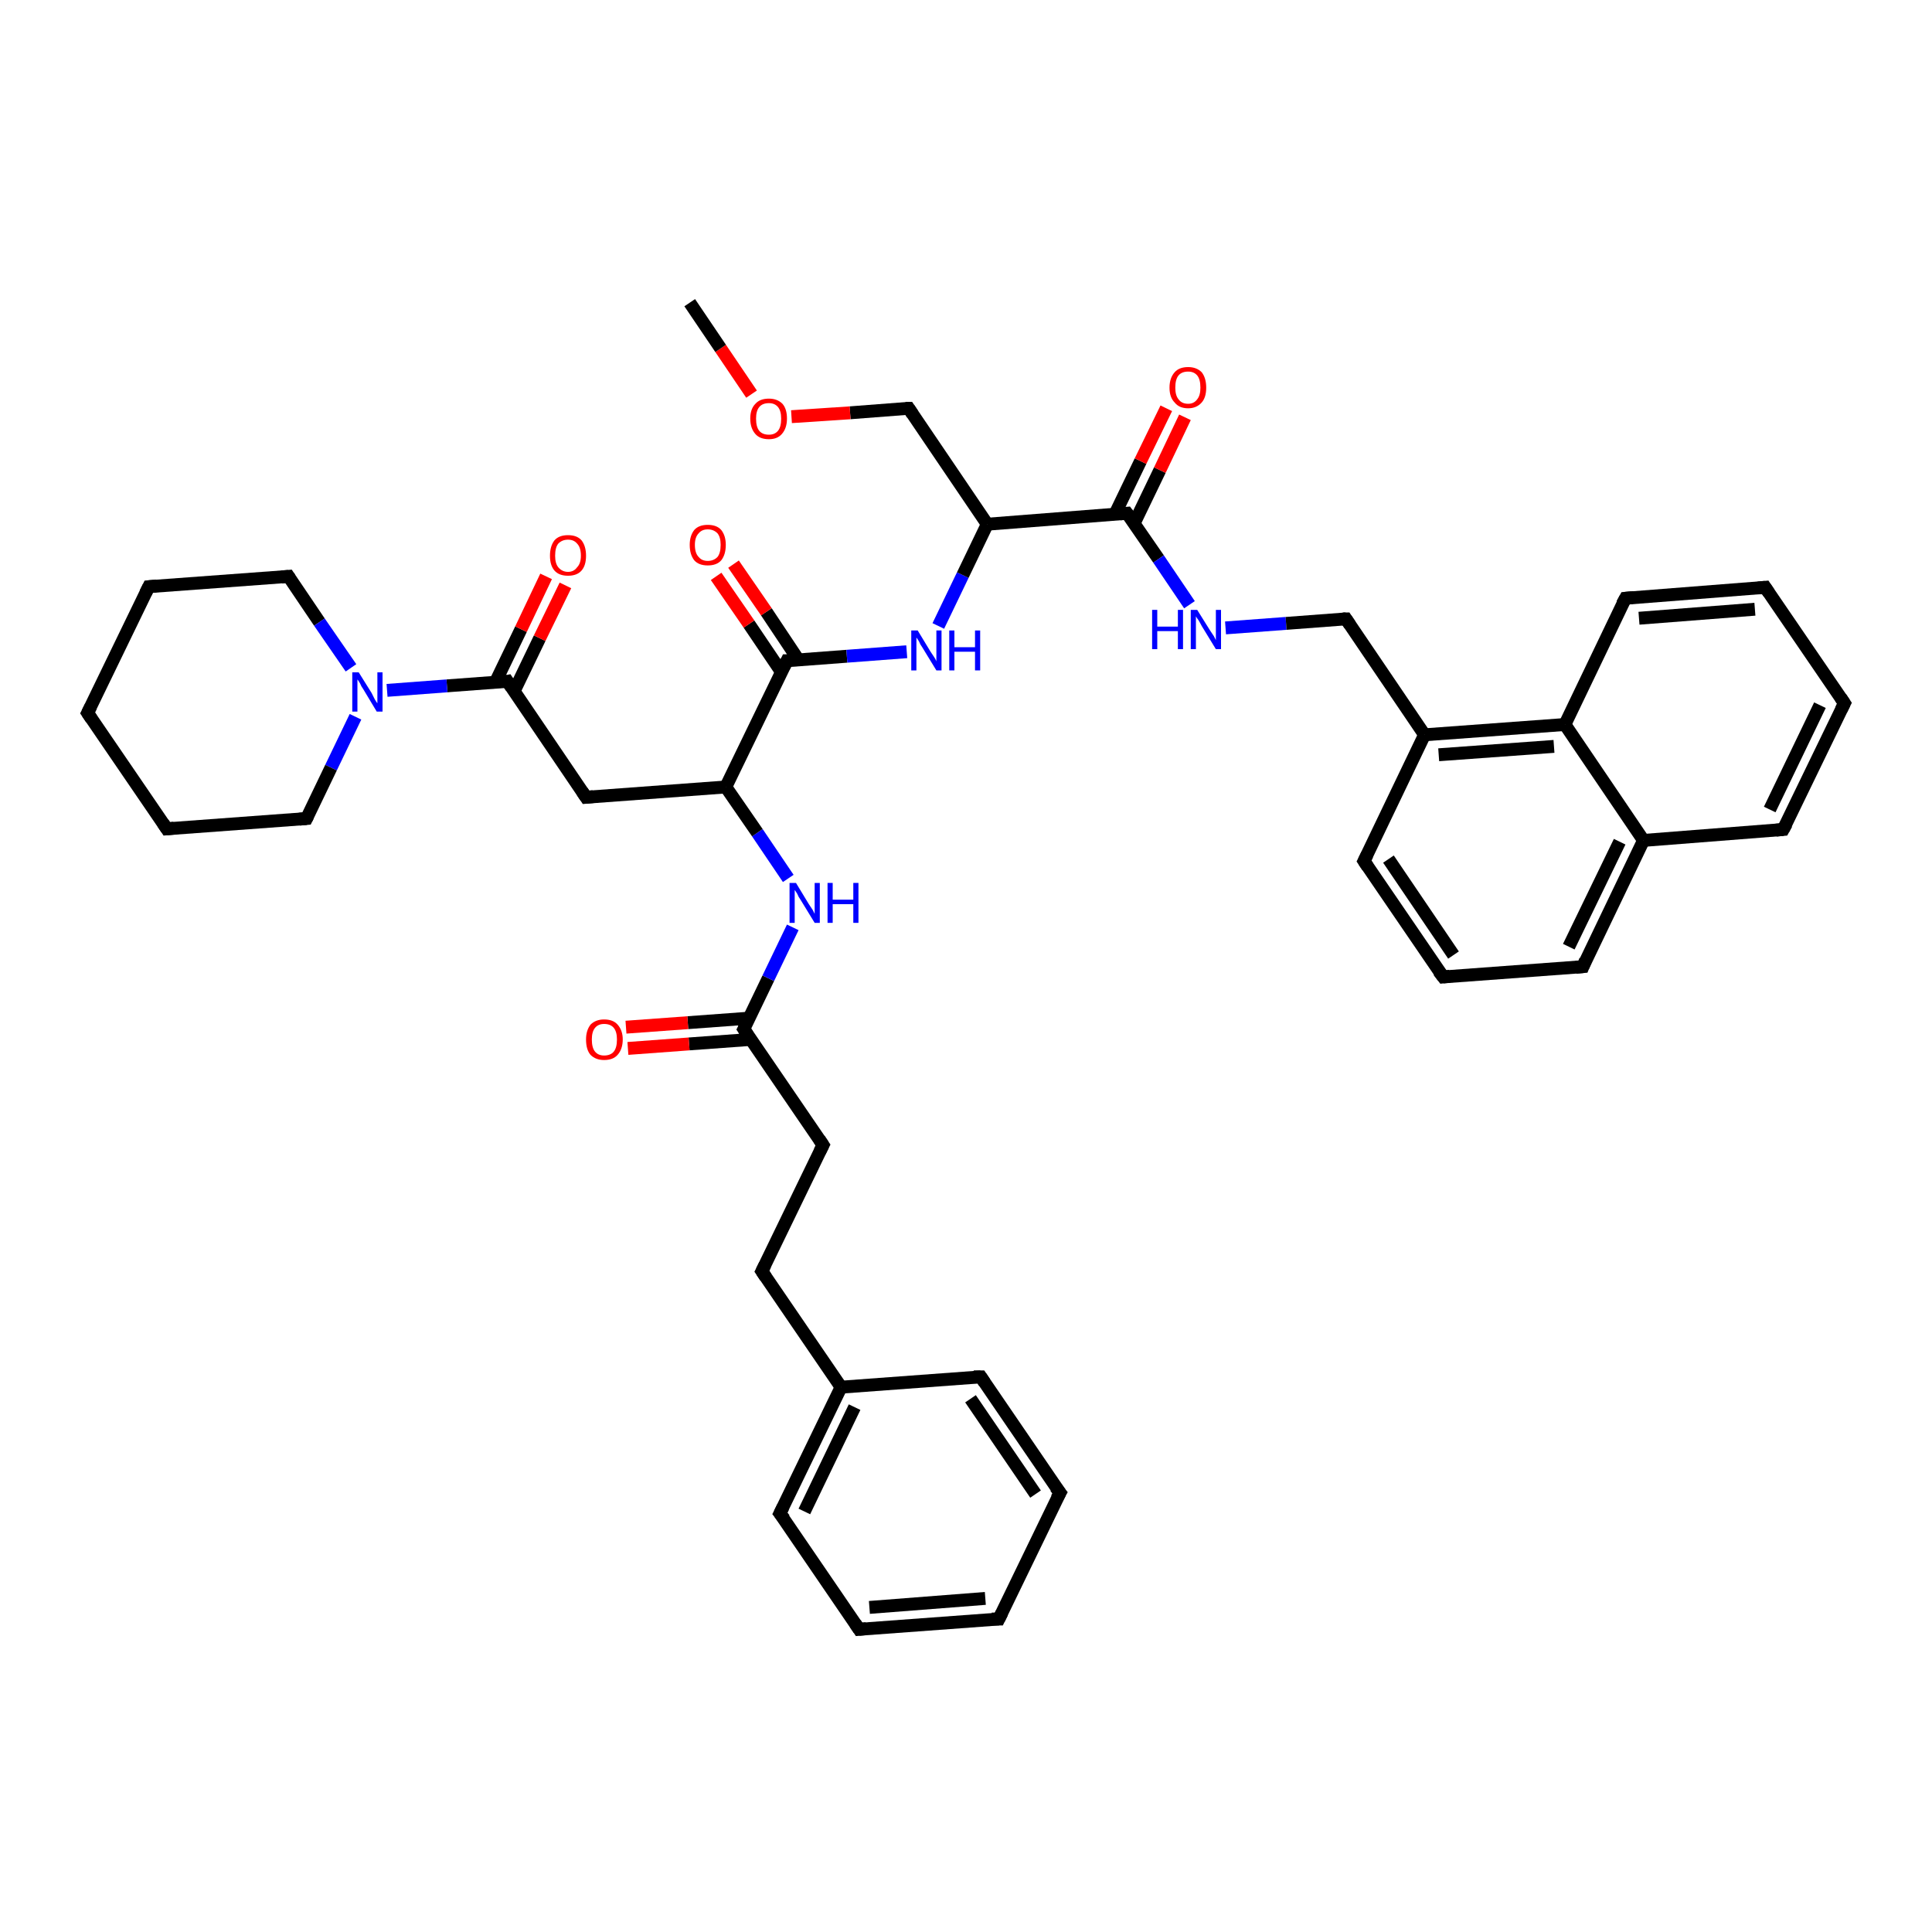 <?xml version='1.0' encoding='iso-8859-1'?>
<svg version='1.1' baseProfile='full'
              xmlns='http://www.w3.org/2000/svg'
                      xmlns:rdkit='http://www.rdkit.org/xml'
                      xmlns:xlink='http://www.w3.org/1999/xlink'
                  xml:space='preserve'
width='300px' height='300px' viewBox='0 0 300 300'>
<!-- END OF HEADER -->
<rect style='opacity:1.0;fill:#FFFFFF;stroke:none' width='300.0' height='300.0' x='0.0' y='0.0'> </rect>
<path class='bond-0 atom-0 atom-1' d='M 116.3,158.1 L 106.8,158.8' style='fill:none;fill-rule:evenodd;stroke:#000000;stroke-width:2.0px;stroke-linecap:butt;stroke-linejoin:miter;stroke-opacity:1' />
<path class='bond-0 atom-0 atom-1' d='M 106.8,158.8 L 97.2,159.5' style='fill:none;fill-rule:evenodd;stroke:#FF0000;stroke-width:2.0px;stroke-linecap:butt;stroke-linejoin:miter;stroke-opacity:1' />
<path class='bond-0 atom-0 atom-1' d='M 116.6,161.4 L 107.0,162.1' style='fill:none;fill-rule:evenodd;stroke:#000000;stroke-width:2.0px;stroke-linecap:butt;stroke-linejoin:miter;stroke-opacity:1' />
<path class='bond-0 atom-0 atom-1' d='M 107.0,162.1 L 97.5,162.8' style='fill:none;fill-rule:evenodd;stroke:#FF0000;stroke-width:2.0px;stroke-linecap:butt;stroke-linejoin:miter;stroke-opacity:1' />
<path class='bond-1 atom-0 atom-2' d='M 115.5,159.8 L 127.8,177.8' style='fill:none;fill-rule:evenodd;stroke:#000000;stroke-width:2.0px;stroke-linecap:butt;stroke-linejoin:miter;stroke-opacity:1' />
<path class='bond-2 atom-2 atom-3' d='M 127.8,177.8 L 118.3,197.4' style='fill:none;fill-rule:evenodd;stroke:#000000;stroke-width:2.0px;stroke-linecap:butt;stroke-linejoin:miter;stroke-opacity:1' />
<path class='bond-3 atom-3 atom-4' d='M 118.3,197.4 L 130.6,215.4' style='fill:none;fill-rule:evenodd;stroke:#000000;stroke-width:2.0px;stroke-linecap:butt;stroke-linejoin:miter;stroke-opacity:1' />
<path class='bond-4 atom-4 atom-5' d='M 130.6,215.4 L 121.1,235.0' style='fill:none;fill-rule:evenodd;stroke:#000000;stroke-width:2.0px;stroke-linecap:butt;stroke-linejoin:miter;stroke-opacity:1' />
<path class='bond-4 atom-4 atom-5' d='M 132.7,218.5 L 124.9,234.7' style='fill:none;fill-rule:evenodd;stroke:#000000;stroke-width:2.0px;stroke-linecap:butt;stroke-linejoin:miter;stroke-opacity:1' />
<path class='bond-5 atom-5 atom-6' d='M 121.1,235.0 L 133.4,253.0' style='fill:none;fill-rule:evenodd;stroke:#000000;stroke-width:2.0px;stroke-linecap:butt;stroke-linejoin:miter;stroke-opacity:1' />
<path class='bond-6 atom-6 atom-7' d='M 133.4,253.0 L 155.1,251.4' style='fill:none;fill-rule:evenodd;stroke:#000000;stroke-width:2.0px;stroke-linecap:butt;stroke-linejoin:miter;stroke-opacity:1' />
<path class='bond-6 atom-6 atom-7' d='M 135.0,249.6 L 153.0,248.2' style='fill:none;fill-rule:evenodd;stroke:#000000;stroke-width:2.0px;stroke-linecap:butt;stroke-linejoin:miter;stroke-opacity:1' />
<path class='bond-7 atom-7 atom-8' d='M 155.1,251.4 L 164.6,231.8' style='fill:none;fill-rule:evenodd;stroke:#000000;stroke-width:2.0px;stroke-linecap:butt;stroke-linejoin:miter;stroke-opacity:1' />
<path class='bond-8 atom-8 atom-9' d='M 164.6,231.8 L 152.3,213.8' style='fill:none;fill-rule:evenodd;stroke:#000000;stroke-width:2.0px;stroke-linecap:butt;stroke-linejoin:miter;stroke-opacity:1' />
<path class='bond-8 atom-8 atom-9' d='M 160.8,232.0 L 150.7,217.2' style='fill:none;fill-rule:evenodd;stroke:#000000;stroke-width:2.0px;stroke-linecap:butt;stroke-linejoin:miter;stroke-opacity:1' />
<path class='bond-9 atom-0 atom-10' d='M 115.5,159.8 L 119.3,151.9' style='fill:none;fill-rule:evenodd;stroke:#000000;stroke-width:2.0px;stroke-linecap:butt;stroke-linejoin:miter;stroke-opacity:1' />
<path class='bond-9 atom-0 atom-10' d='M 119.3,151.9 L 123.1,144.0' style='fill:none;fill-rule:evenodd;stroke:#0000FF;stroke-width:2.0px;stroke-linecap:butt;stroke-linejoin:miter;stroke-opacity:1' />
<path class='bond-10 atom-10 atom-11' d='M 122.4,136.4 L 117.6,129.3' style='fill:none;fill-rule:evenodd;stroke:#0000FF;stroke-width:2.0px;stroke-linecap:butt;stroke-linejoin:miter;stroke-opacity:1' />
<path class='bond-10 atom-10 atom-11' d='M 117.6,129.3 L 112.7,122.2' style='fill:none;fill-rule:evenodd;stroke:#000000;stroke-width:2.0px;stroke-linecap:butt;stroke-linejoin:miter;stroke-opacity:1' />
<path class='bond-11 atom-11 atom-12' d='M 112.7,122.2 L 91.0,123.8' style='fill:none;fill-rule:evenodd;stroke:#000000;stroke-width:2.0px;stroke-linecap:butt;stroke-linejoin:miter;stroke-opacity:1' />
<path class='bond-12 atom-12 atom-13' d='M 91.0,123.8 L 78.8,105.8' style='fill:none;fill-rule:evenodd;stroke:#000000;stroke-width:2.0px;stroke-linecap:butt;stroke-linejoin:miter;stroke-opacity:1' />
<path class='bond-13 atom-13 atom-14' d='M 79.8,107.4 L 83.8,99.1' style='fill:none;fill-rule:evenodd;stroke:#000000;stroke-width:2.0px;stroke-linecap:butt;stroke-linejoin:miter;stroke-opacity:1' />
<path class='bond-13 atom-13 atom-14' d='M 83.8,99.1 L 87.8,90.9' style='fill:none;fill-rule:evenodd;stroke:#FF0000;stroke-width:2.0px;stroke-linecap:butt;stroke-linejoin:miter;stroke-opacity:1' />
<path class='bond-13 atom-13 atom-14' d='M 76.9,106.0 L 80.9,97.7' style='fill:none;fill-rule:evenodd;stroke:#000000;stroke-width:2.0px;stroke-linecap:butt;stroke-linejoin:miter;stroke-opacity:1' />
<path class='bond-13 atom-13 atom-14' d='M 80.9,97.7 L 84.8,89.5' style='fill:none;fill-rule:evenodd;stroke:#FF0000;stroke-width:2.0px;stroke-linecap:butt;stroke-linejoin:miter;stroke-opacity:1' />
<path class='bond-14 atom-13 atom-15' d='M 78.8,105.8 L 69.4,106.5' style='fill:none;fill-rule:evenodd;stroke:#000000;stroke-width:2.0px;stroke-linecap:butt;stroke-linejoin:miter;stroke-opacity:1' />
<path class='bond-14 atom-13 atom-15' d='M 69.4,106.5 L 60.1,107.2' style='fill:none;fill-rule:evenodd;stroke:#0000FF;stroke-width:2.0px;stroke-linecap:butt;stroke-linejoin:miter;stroke-opacity:1' />
<path class='bond-15 atom-15 atom-16' d='M 55.2,111.3 L 51.4,119.2' style='fill:none;fill-rule:evenodd;stroke:#0000FF;stroke-width:2.0px;stroke-linecap:butt;stroke-linejoin:miter;stroke-opacity:1' />
<path class='bond-15 atom-15 atom-16' d='M 51.4,119.2 L 47.6,127.1' style='fill:none;fill-rule:evenodd;stroke:#000000;stroke-width:2.0px;stroke-linecap:butt;stroke-linejoin:miter;stroke-opacity:1' />
<path class='bond-16 atom-16 atom-17' d='M 47.6,127.1 L 25.9,128.7' style='fill:none;fill-rule:evenodd;stroke:#000000;stroke-width:2.0px;stroke-linecap:butt;stroke-linejoin:miter;stroke-opacity:1' />
<path class='bond-17 atom-17 atom-18' d='M 25.9,128.7 L 13.6,110.7' style='fill:none;fill-rule:evenodd;stroke:#000000;stroke-width:2.0px;stroke-linecap:butt;stroke-linejoin:miter;stroke-opacity:1' />
<path class='bond-18 atom-18 atom-19' d='M 13.6,110.7 L 23.1,91.1' style='fill:none;fill-rule:evenodd;stroke:#000000;stroke-width:2.0px;stroke-linecap:butt;stroke-linejoin:miter;stroke-opacity:1' />
<path class='bond-19 atom-19 atom-20' d='M 23.1,91.1 L 44.8,89.5' style='fill:none;fill-rule:evenodd;stroke:#000000;stroke-width:2.0px;stroke-linecap:butt;stroke-linejoin:miter;stroke-opacity:1' />
<path class='bond-20 atom-11 atom-21' d='M 112.7,122.2 L 122.2,102.6' style='fill:none;fill-rule:evenodd;stroke:#000000;stroke-width:2.0px;stroke-linecap:butt;stroke-linejoin:miter;stroke-opacity:1' />
<path class='bond-21 atom-21 atom-22' d='M 124.0,102.5 L 119.0,95.0' style='fill:none;fill-rule:evenodd;stroke:#000000;stroke-width:2.0px;stroke-linecap:butt;stroke-linejoin:miter;stroke-opacity:1' />
<path class='bond-21 atom-21 atom-22' d='M 119.0,95.0 L 113.9,87.6' style='fill:none;fill-rule:evenodd;stroke:#FF0000;stroke-width:2.0px;stroke-linecap:butt;stroke-linejoin:miter;stroke-opacity:1' />
<path class='bond-21 atom-21 atom-22' d='M 121.3,104.3 L 116.3,96.9' style='fill:none;fill-rule:evenodd;stroke:#000000;stroke-width:2.0px;stroke-linecap:butt;stroke-linejoin:miter;stroke-opacity:1' />
<path class='bond-21 atom-21 atom-22' d='M 116.3,96.9 L 111.2,89.5' style='fill:none;fill-rule:evenodd;stroke:#FF0000;stroke-width:2.0px;stroke-linecap:butt;stroke-linejoin:miter;stroke-opacity:1' />
<path class='bond-22 atom-21 atom-23' d='M 122.2,102.6 L 131.5,101.9' style='fill:none;fill-rule:evenodd;stroke:#000000;stroke-width:2.0px;stroke-linecap:butt;stroke-linejoin:miter;stroke-opacity:1' />
<path class='bond-22 atom-21 atom-23' d='M 131.5,101.9 L 140.8,101.2' style='fill:none;fill-rule:evenodd;stroke:#0000FF;stroke-width:2.0px;stroke-linecap:butt;stroke-linejoin:miter;stroke-opacity:1' />
<path class='bond-23 atom-23 atom-24' d='M 145.7,97.2 L 149.5,89.3' style='fill:none;fill-rule:evenodd;stroke:#0000FF;stroke-width:2.0px;stroke-linecap:butt;stroke-linejoin:miter;stroke-opacity:1' />
<path class='bond-23 atom-23 atom-24' d='M 149.5,89.3 L 153.3,81.4' style='fill:none;fill-rule:evenodd;stroke:#000000;stroke-width:2.0px;stroke-linecap:butt;stroke-linejoin:miter;stroke-opacity:1' />
<path class='bond-24 atom-24 atom-25' d='M 153.3,81.4 L 141.1,63.4' style='fill:none;fill-rule:evenodd;stroke:#000000;stroke-width:2.0px;stroke-linecap:butt;stroke-linejoin:miter;stroke-opacity:1' />
<path class='bond-25 atom-25 atom-26' d='M 141.1,63.4 L 132.0,64.1' style='fill:none;fill-rule:evenodd;stroke:#000000;stroke-width:2.0px;stroke-linecap:butt;stroke-linejoin:miter;stroke-opacity:1' />
<path class='bond-25 atom-25 atom-26' d='M 132.0,64.1 L 122.9,64.7' style='fill:none;fill-rule:evenodd;stroke:#FF0000;stroke-width:2.0px;stroke-linecap:butt;stroke-linejoin:miter;stroke-opacity:1' />
<path class='bond-26 atom-26 atom-27' d='M 116.7,61.2 L 111.9,54.1' style='fill:none;fill-rule:evenodd;stroke:#FF0000;stroke-width:2.0px;stroke-linecap:butt;stroke-linejoin:miter;stroke-opacity:1' />
<path class='bond-26 atom-26 atom-27' d='M 111.9,54.1 L 107.1,47.0' style='fill:none;fill-rule:evenodd;stroke:#000000;stroke-width:2.0px;stroke-linecap:butt;stroke-linejoin:miter;stroke-opacity:1' />
<path class='bond-27 atom-24 atom-28' d='M 153.3,81.4 L 175.0,79.7' style='fill:none;fill-rule:evenodd;stroke:#000000;stroke-width:2.0px;stroke-linecap:butt;stroke-linejoin:miter;stroke-opacity:1' />
<path class='bond-28 atom-28 atom-29' d='M 176.1,81.3 L 180.1,73.0' style='fill:none;fill-rule:evenodd;stroke:#000000;stroke-width:2.0px;stroke-linecap:butt;stroke-linejoin:miter;stroke-opacity:1' />
<path class='bond-28 atom-28 atom-29' d='M 180.1,73.0 L 184.0,64.8' style='fill:none;fill-rule:evenodd;stroke:#FF0000;stroke-width:2.0px;stroke-linecap:butt;stroke-linejoin:miter;stroke-opacity:1' />
<path class='bond-28 atom-28 atom-29' d='M 173.1,79.9 L 177.1,71.6' style='fill:none;fill-rule:evenodd;stroke:#000000;stroke-width:2.0px;stroke-linecap:butt;stroke-linejoin:miter;stroke-opacity:1' />
<path class='bond-28 atom-28 atom-29' d='M 177.1,71.6 L 181.1,63.4' style='fill:none;fill-rule:evenodd;stroke:#FF0000;stroke-width:2.0px;stroke-linecap:butt;stroke-linejoin:miter;stroke-opacity:1' />
<path class='bond-29 atom-28 atom-30' d='M 175.0,79.7 L 179.9,86.8' style='fill:none;fill-rule:evenodd;stroke:#000000;stroke-width:2.0px;stroke-linecap:butt;stroke-linejoin:miter;stroke-opacity:1' />
<path class='bond-29 atom-28 atom-30' d='M 179.9,86.8 L 184.7,93.9' style='fill:none;fill-rule:evenodd;stroke:#0000FF;stroke-width:2.0px;stroke-linecap:butt;stroke-linejoin:miter;stroke-opacity:1' />
<path class='bond-30 atom-30 atom-31' d='M 190.3,97.5 L 199.7,96.8' style='fill:none;fill-rule:evenodd;stroke:#0000FF;stroke-width:2.0px;stroke-linecap:butt;stroke-linejoin:miter;stroke-opacity:1' />
<path class='bond-30 atom-30 atom-31' d='M 199.7,96.8 L 209.0,96.1' style='fill:none;fill-rule:evenodd;stroke:#000000;stroke-width:2.0px;stroke-linecap:butt;stroke-linejoin:miter;stroke-opacity:1' />
<path class='bond-31 atom-31 atom-32' d='M 209.0,96.1 L 221.2,114.1' style='fill:none;fill-rule:evenodd;stroke:#000000;stroke-width:2.0px;stroke-linecap:butt;stroke-linejoin:miter;stroke-opacity:1' />
<path class='bond-32 atom-32 atom-33' d='M 221.2,114.1 L 243.0,112.5' style='fill:none;fill-rule:evenodd;stroke:#000000;stroke-width:2.0px;stroke-linecap:butt;stroke-linejoin:miter;stroke-opacity:1' />
<path class='bond-32 atom-32 atom-33' d='M 223.4,117.2 L 241.3,115.9' style='fill:none;fill-rule:evenodd;stroke:#000000;stroke-width:2.0px;stroke-linecap:butt;stroke-linejoin:miter;stroke-opacity:1' />
<path class='bond-33 atom-33 atom-34' d='M 243.0,112.5 L 255.2,130.5' style='fill:none;fill-rule:evenodd;stroke:#000000;stroke-width:2.0px;stroke-linecap:butt;stroke-linejoin:miter;stroke-opacity:1' />
<path class='bond-34 atom-34 atom-35' d='M 255.2,130.5 L 245.8,150.1' style='fill:none;fill-rule:evenodd;stroke:#000000;stroke-width:2.0px;stroke-linecap:butt;stroke-linejoin:miter;stroke-opacity:1' />
<path class='bond-34 atom-34 atom-35' d='M 251.5,130.7 L 243.6,147.0' style='fill:none;fill-rule:evenodd;stroke:#000000;stroke-width:2.0px;stroke-linecap:butt;stroke-linejoin:miter;stroke-opacity:1' />
<path class='bond-35 atom-35 atom-36' d='M 245.8,150.1 L 224.1,151.7' style='fill:none;fill-rule:evenodd;stroke:#000000;stroke-width:2.0px;stroke-linecap:butt;stroke-linejoin:miter;stroke-opacity:1' />
<path class='bond-36 atom-36 atom-37' d='M 224.1,151.7 L 211.8,133.7' style='fill:none;fill-rule:evenodd;stroke:#000000;stroke-width:2.0px;stroke-linecap:butt;stroke-linejoin:miter;stroke-opacity:1' />
<path class='bond-36 atom-36 atom-37' d='M 225.7,148.3 L 215.6,133.4' style='fill:none;fill-rule:evenodd;stroke:#000000;stroke-width:2.0px;stroke-linecap:butt;stroke-linejoin:miter;stroke-opacity:1' />
<path class='bond-37 atom-34 atom-38' d='M 255.2,130.5 L 276.9,128.8' style='fill:none;fill-rule:evenodd;stroke:#000000;stroke-width:2.0px;stroke-linecap:butt;stroke-linejoin:miter;stroke-opacity:1' />
<path class='bond-38 atom-38 atom-39' d='M 276.9,128.8 L 286.4,109.2' style='fill:none;fill-rule:evenodd;stroke:#000000;stroke-width:2.0px;stroke-linecap:butt;stroke-linejoin:miter;stroke-opacity:1' />
<path class='bond-38 atom-38 atom-39' d='M 274.8,125.7 L 282.6,109.5' style='fill:none;fill-rule:evenodd;stroke:#000000;stroke-width:2.0px;stroke-linecap:butt;stroke-linejoin:miter;stroke-opacity:1' />
<path class='bond-39 atom-39 atom-40' d='M 286.4,109.2 L 274.1,91.2' style='fill:none;fill-rule:evenodd;stroke:#000000;stroke-width:2.0px;stroke-linecap:butt;stroke-linejoin:miter;stroke-opacity:1' />
<path class='bond-40 atom-40 atom-41' d='M 274.1,91.2 L 252.4,92.9' style='fill:none;fill-rule:evenodd;stroke:#000000;stroke-width:2.0px;stroke-linecap:butt;stroke-linejoin:miter;stroke-opacity:1' />
<path class='bond-40 atom-40 atom-41' d='M 272.5,94.6 L 254.5,96.0' style='fill:none;fill-rule:evenodd;stroke:#000000;stroke-width:2.0px;stroke-linecap:butt;stroke-linejoin:miter;stroke-opacity:1' />
<path class='bond-41 atom-9 atom-4' d='M 152.3,213.8 L 130.6,215.4' style='fill:none;fill-rule:evenodd;stroke:#000000;stroke-width:2.0px;stroke-linecap:butt;stroke-linejoin:miter;stroke-opacity:1' />
<path class='bond-42 atom-20 atom-15' d='M 44.8,89.5 L 49.6,96.6' style='fill:none;fill-rule:evenodd;stroke:#000000;stroke-width:2.0px;stroke-linecap:butt;stroke-linejoin:miter;stroke-opacity:1' />
<path class='bond-42 atom-20 atom-15' d='M 49.6,96.6 L 54.5,103.7' style='fill:none;fill-rule:evenodd;stroke:#0000FF;stroke-width:2.0px;stroke-linecap:butt;stroke-linejoin:miter;stroke-opacity:1' />
<path class='bond-43 atom-37 atom-32' d='M 211.8,133.7 L 221.2,114.1' style='fill:none;fill-rule:evenodd;stroke:#000000;stroke-width:2.0px;stroke-linecap:butt;stroke-linejoin:miter;stroke-opacity:1' />
<path class='bond-44 atom-41 atom-33' d='M 252.4,92.9 L 243.0,112.5' style='fill:none;fill-rule:evenodd;stroke:#000000;stroke-width:2.0px;stroke-linecap:butt;stroke-linejoin:miter;stroke-opacity:1' />
<path d='M 116.1,160.7 L 115.5,159.8 L 115.7,159.4' style='fill:none;stroke:#000000;stroke-width:2.0px;stroke-linecap:butt;stroke-linejoin:miter;stroke-opacity:1;' />
<path d='M 127.2,176.9 L 127.8,177.8 L 127.3,178.8' style='fill:none;stroke:#000000;stroke-width:2.0px;stroke-linecap:butt;stroke-linejoin:miter;stroke-opacity:1;' />
<path d='M 118.8,196.4 L 118.3,197.4 L 118.9,198.3' style='fill:none;stroke:#000000;stroke-width:2.0px;stroke-linecap:butt;stroke-linejoin:miter;stroke-opacity:1;' />
<path d='M 121.6,234.0 L 121.1,235.0 L 121.8,235.9' style='fill:none;stroke:#000000;stroke-width:2.0px;stroke-linecap:butt;stroke-linejoin:miter;stroke-opacity:1;' />
<path d='M 132.8,252.1 L 133.4,253.0 L 134.5,252.9' style='fill:none;stroke:#000000;stroke-width:2.0px;stroke-linecap:butt;stroke-linejoin:miter;stroke-opacity:1;' />
<path d='M 154.0,251.4 L 155.1,251.4 L 155.6,250.4' style='fill:none;stroke:#000000;stroke-width:2.0px;stroke-linecap:butt;stroke-linejoin:miter;stroke-opacity:1;' />
<path d='M 164.1,232.7 L 164.6,231.8 L 163.9,230.9' style='fill:none;stroke:#000000;stroke-width:2.0px;stroke-linecap:butt;stroke-linejoin:miter;stroke-opacity:1;' />
<path d='M 152.9,214.7 L 152.3,213.8 L 151.2,213.8' style='fill:none;stroke:#000000;stroke-width:2.0px;stroke-linecap:butt;stroke-linejoin:miter;stroke-opacity:1;' />
<path d='M 92.1,123.7 L 91.0,123.8 L 90.4,122.9' style='fill:none;stroke:#000000;stroke-width:2.0px;stroke-linecap:butt;stroke-linejoin:miter;stroke-opacity:1;' />
<path d='M 79.4,106.7 L 78.8,105.8 L 78.3,105.9' style='fill:none;stroke:#000000;stroke-width:2.0px;stroke-linecap:butt;stroke-linejoin:miter;stroke-opacity:1;' />
<path d='M 47.8,126.7 L 47.6,127.1 L 46.5,127.2' style='fill:none;stroke:#000000;stroke-width:2.0px;stroke-linecap:butt;stroke-linejoin:miter;stroke-opacity:1;' />
<path d='M 27.0,128.6 L 25.9,128.7 L 25.3,127.8' style='fill:none;stroke:#000000;stroke-width:2.0px;stroke-linecap:butt;stroke-linejoin:miter;stroke-opacity:1;' />
<path d='M 14.2,111.6 L 13.6,110.7 L 14.1,109.7' style='fill:none;stroke:#000000;stroke-width:2.0px;stroke-linecap:butt;stroke-linejoin:miter;stroke-opacity:1;' />
<path d='M 22.6,92.1 L 23.1,91.1 L 24.2,91.0' style='fill:none;stroke:#000000;stroke-width:2.0px;stroke-linecap:butt;stroke-linejoin:miter;stroke-opacity:1;' />
<path d='M 43.7,89.6 L 44.8,89.5 L 45.0,89.8' style='fill:none;stroke:#000000;stroke-width:2.0px;stroke-linecap:butt;stroke-linejoin:miter;stroke-opacity:1;' />
<path d='M 121.7,103.6 L 122.2,102.6 L 122.6,102.6' style='fill:none;stroke:#000000;stroke-width:2.0px;stroke-linecap:butt;stroke-linejoin:miter;stroke-opacity:1;' />
<path d='M 141.7,64.3 L 141.1,63.4 L 140.6,63.4' style='fill:none;stroke:#000000;stroke-width:2.0px;stroke-linecap:butt;stroke-linejoin:miter;stroke-opacity:1;' />
<path d='M 173.9,79.8 L 175.0,79.7 L 175.3,80.1' style='fill:none;stroke:#000000;stroke-width:2.0px;stroke-linecap:butt;stroke-linejoin:miter;stroke-opacity:1;' />
<path d='M 208.5,96.1 L 209.0,96.1 L 209.6,97.0' style='fill:none;stroke:#000000;stroke-width:2.0px;stroke-linecap:butt;stroke-linejoin:miter;stroke-opacity:1;' />
<path d='M 246.2,149.1 L 245.8,150.1 L 244.7,150.2' style='fill:none;stroke:#000000;stroke-width:2.0px;stroke-linecap:butt;stroke-linejoin:miter;stroke-opacity:1;' />
<path d='M 225.1,151.6 L 224.1,151.7 L 223.4,150.8' style='fill:none;stroke:#000000;stroke-width:2.0px;stroke-linecap:butt;stroke-linejoin:miter;stroke-opacity:1;' />
<path d='M 212.4,134.6 L 211.8,133.7 L 212.3,132.7' style='fill:none;stroke:#000000;stroke-width:2.0px;stroke-linecap:butt;stroke-linejoin:miter;stroke-opacity:1;' />
<path d='M 275.8,128.9 L 276.9,128.8 L 277.4,127.9' style='fill:none;stroke:#000000;stroke-width:2.0px;stroke-linecap:butt;stroke-linejoin:miter;stroke-opacity:1;' />
<path d='M 285.9,110.2 L 286.4,109.2 L 285.8,108.3' style='fill:none;stroke:#000000;stroke-width:2.0px;stroke-linecap:butt;stroke-linejoin:miter;stroke-opacity:1;' />
<path d='M 274.7,92.1 L 274.1,91.2 L 273.0,91.3' style='fill:none;stroke:#000000;stroke-width:2.0px;stroke-linecap:butt;stroke-linejoin:miter;stroke-opacity:1;' />
<path d='M 253.5,92.8 L 252.4,92.9 L 251.9,93.8' style='fill:none;stroke:#000000;stroke-width:2.0px;stroke-linecap:butt;stroke-linejoin:miter;stroke-opacity:1;' />
<path class='atom-1' d='M 91.0 161.4
Q 91.0 160.0, 91.7 159.1
Q 92.5 158.3, 93.8 158.3
Q 95.2 158.3, 95.9 159.1
Q 96.7 160.0, 96.7 161.4
Q 96.7 162.9, 95.9 163.8
Q 95.2 164.6, 93.8 164.6
Q 92.5 164.6, 91.7 163.8
Q 91.0 163.0, 91.0 161.4
M 93.8 163.9
Q 94.8 163.9, 95.3 163.3
Q 95.8 162.7, 95.8 161.4
Q 95.8 160.2, 95.3 159.6
Q 94.8 159.0, 93.8 159.0
Q 92.9 159.0, 92.4 159.6
Q 91.9 160.2, 91.9 161.4
Q 91.9 162.7, 92.4 163.3
Q 92.9 163.9, 93.8 163.9
' fill='#FF0000'/>
<path class='atom-10' d='M 123.6 137.1
L 125.6 140.4
Q 125.8 140.7, 126.2 141.3
Q 126.5 141.9, 126.5 141.9
L 126.5 137.1
L 127.3 137.1
L 127.3 143.3
L 126.5 143.3
L 124.3 139.7
Q 124.0 139.3, 123.8 138.8
Q 123.5 138.3, 123.4 138.2
L 123.4 143.3
L 122.6 143.3
L 122.6 137.1
L 123.6 137.1
' fill='#0000FF'/>
<path class='atom-10' d='M 128.5 137.1
L 129.3 137.1
L 129.3 139.7
L 132.5 139.7
L 132.5 137.1
L 133.3 137.1
L 133.3 143.3
L 132.5 143.3
L 132.5 140.4
L 129.3 140.4
L 129.3 143.3
L 128.5 143.3
L 128.5 137.1
' fill='#0000FF'/>
<path class='atom-14' d='M 85.4 86.3
Q 85.4 84.8, 86.1 83.9
Q 86.8 83.1, 88.2 83.1
Q 89.6 83.1, 90.3 83.9
Q 91.0 84.8, 91.0 86.3
Q 91.0 87.8, 90.3 88.6
Q 89.6 89.4, 88.2 89.4
Q 86.8 89.4, 86.1 88.6
Q 85.4 87.8, 85.4 86.3
M 88.2 88.8
Q 89.1 88.8, 89.6 88.1
Q 90.2 87.5, 90.2 86.3
Q 90.2 85.0, 89.6 84.4
Q 89.1 83.8, 88.2 83.8
Q 87.3 83.8, 86.7 84.4
Q 86.2 85.0, 86.2 86.3
Q 86.2 87.5, 86.7 88.1
Q 87.3 88.8, 88.2 88.8
' fill='#FF0000'/>
<path class='atom-15' d='M 55.7 104.4
L 57.7 107.6
Q 57.9 108.0, 58.2 108.6
Q 58.5 109.1, 58.6 109.2
L 58.6 104.4
L 59.4 104.4
L 59.4 110.5
L 58.5 110.5
L 56.4 107.0
Q 56.1 106.6, 55.9 106.1
Q 55.6 105.6, 55.5 105.5
L 55.5 110.5
L 54.7 110.5
L 54.7 104.4
L 55.7 104.4
' fill='#0000FF'/>
<path class='atom-22' d='M 107.1 84.6
Q 107.1 83.2, 107.8 82.3
Q 108.5 81.5, 109.9 81.5
Q 111.3 81.5, 112.0 82.3
Q 112.7 83.2, 112.7 84.6
Q 112.7 86.1, 112.0 87.0
Q 111.3 87.8, 109.9 87.8
Q 108.5 87.8, 107.8 87.0
Q 107.1 86.1, 107.1 84.6
M 109.9 87.1
Q 110.8 87.1, 111.4 86.5
Q 111.9 85.9, 111.9 84.6
Q 111.9 83.4, 111.4 82.8
Q 110.8 82.2, 109.9 82.2
Q 109.0 82.2, 108.5 82.8
Q 107.9 83.4, 107.9 84.6
Q 107.9 85.9, 108.5 86.5
Q 109.0 87.1, 109.9 87.1
' fill='#FF0000'/>
<path class='atom-23' d='M 142.5 97.9
L 144.5 101.2
Q 144.7 101.5, 145.1 102.1
Q 145.4 102.6, 145.4 102.7
L 145.4 97.9
L 146.2 97.9
L 146.2 104.1
L 145.4 104.1
L 143.2 100.5
Q 142.9 100.1, 142.7 99.6
Q 142.4 99.1, 142.3 99.0
L 142.3 104.1
L 141.5 104.1
L 141.5 97.9
L 142.5 97.9
' fill='#0000FF'/>
<path class='atom-23' d='M 147.4 97.9
L 148.2 97.9
L 148.2 100.5
L 151.4 100.5
L 151.4 97.9
L 152.2 97.9
L 152.2 104.1
L 151.4 104.1
L 151.4 101.2
L 148.2 101.2
L 148.2 104.1
L 147.4 104.1
L 147.4 97.9
' fill='#0000FF'/>
<path class='atom-26' d='M 116.5 65.0
Q 116.5 63.5, 117.3 62.7
Q 118.0 61.9, 119.4 61.9
Q 120.7 61.9, 121.5 62.7
Q 122.2 63.5, 122.2 65.0
Q 122.2 66.5, 121.4 67.4
Q 120.7 68.2, 119.4 68.2
Q 118.0 68.2, 117.3 67.4
Q 116.5 66.5, 116.5 65.0
M 119.4 67.5
Q 120.3 67.5, 120.8 66.9
Q 121.3 66.3, 121.3 65.0
Q 121.3 63.8, 120.8 63.2
Q 120.3 62.6, 119.4 62.6
Q 118.4 62.6, 117.9 63.2
Q 117.4 63.8, 117.4 65.0
Q 117.4 66.3, 117.9 66.9
Q 118.4 67.5, 119.4 67.5
' fill='#FF0000'/>
<path class='atom-29' d='M 181.6 60.2
Q 181.6 58.7, 182.4 57.8
Q 183.1 57.0, 184.5 57.0
Q 185.8 57.0, 186.6 57.8
Q 187.3 58.7, 187.3 60.2
Q 187.3 61.7, 186.6 62.5
Q 185.8 63.4, 184.5 63.4
Q 183.1 63.4, 182.4 62.5
Q 181.6 61.7, 181.6 60.2
M 184.5 62.7
Q 185.4 62.7, 185.9 62.0
Q 186.4 61.4, 186.4 60.2
Q 186.4 58.9, 185.9 58.3
Q 185.4 57.7, 184.5 57.7
Q 183.5 57.7, 183.0 58.3
Q 182.5 58.9, 182.5 60.2
Q 182.5 61.4, 183.0 62.0
Q 183.5 62.7, 184.5 62.7
' fill='#FF0000'/>
<path class='atom-30' d='M 178.9 94.7
L 179.7 94.7
L 179.7 97.3
L 182.9 97.3
L 182.9 94.7
L 183.7 94.7
L 183.7 100.8
L 182.9 100.8
L 182.9 98.0
L 179.7 98.0
L 179.7 100.8
L 178.9 100.8
L 178.9 94.7
' fill='#0000FF'/>
<path class='atom-30' d='M 185.9 94.7
L 187.9 97.9
Q 188.1 98.2, 188.5 98.8
Q 188.8 99.4, 188.8 99.4
L 188.8 94.7
L 189.6 94.7
L 189.6 100.8
L 188.8 100.8
L 186.6 97.2
Q 186.4 96.8, 186.1 96.3
Q 185.8 95.9, 185.7 95.7
L 185.7 100.8
L 184.9 100.8
L 184.9 94.7
L 185.9 94.7
' fill='#0000FF'/>
</svg>
